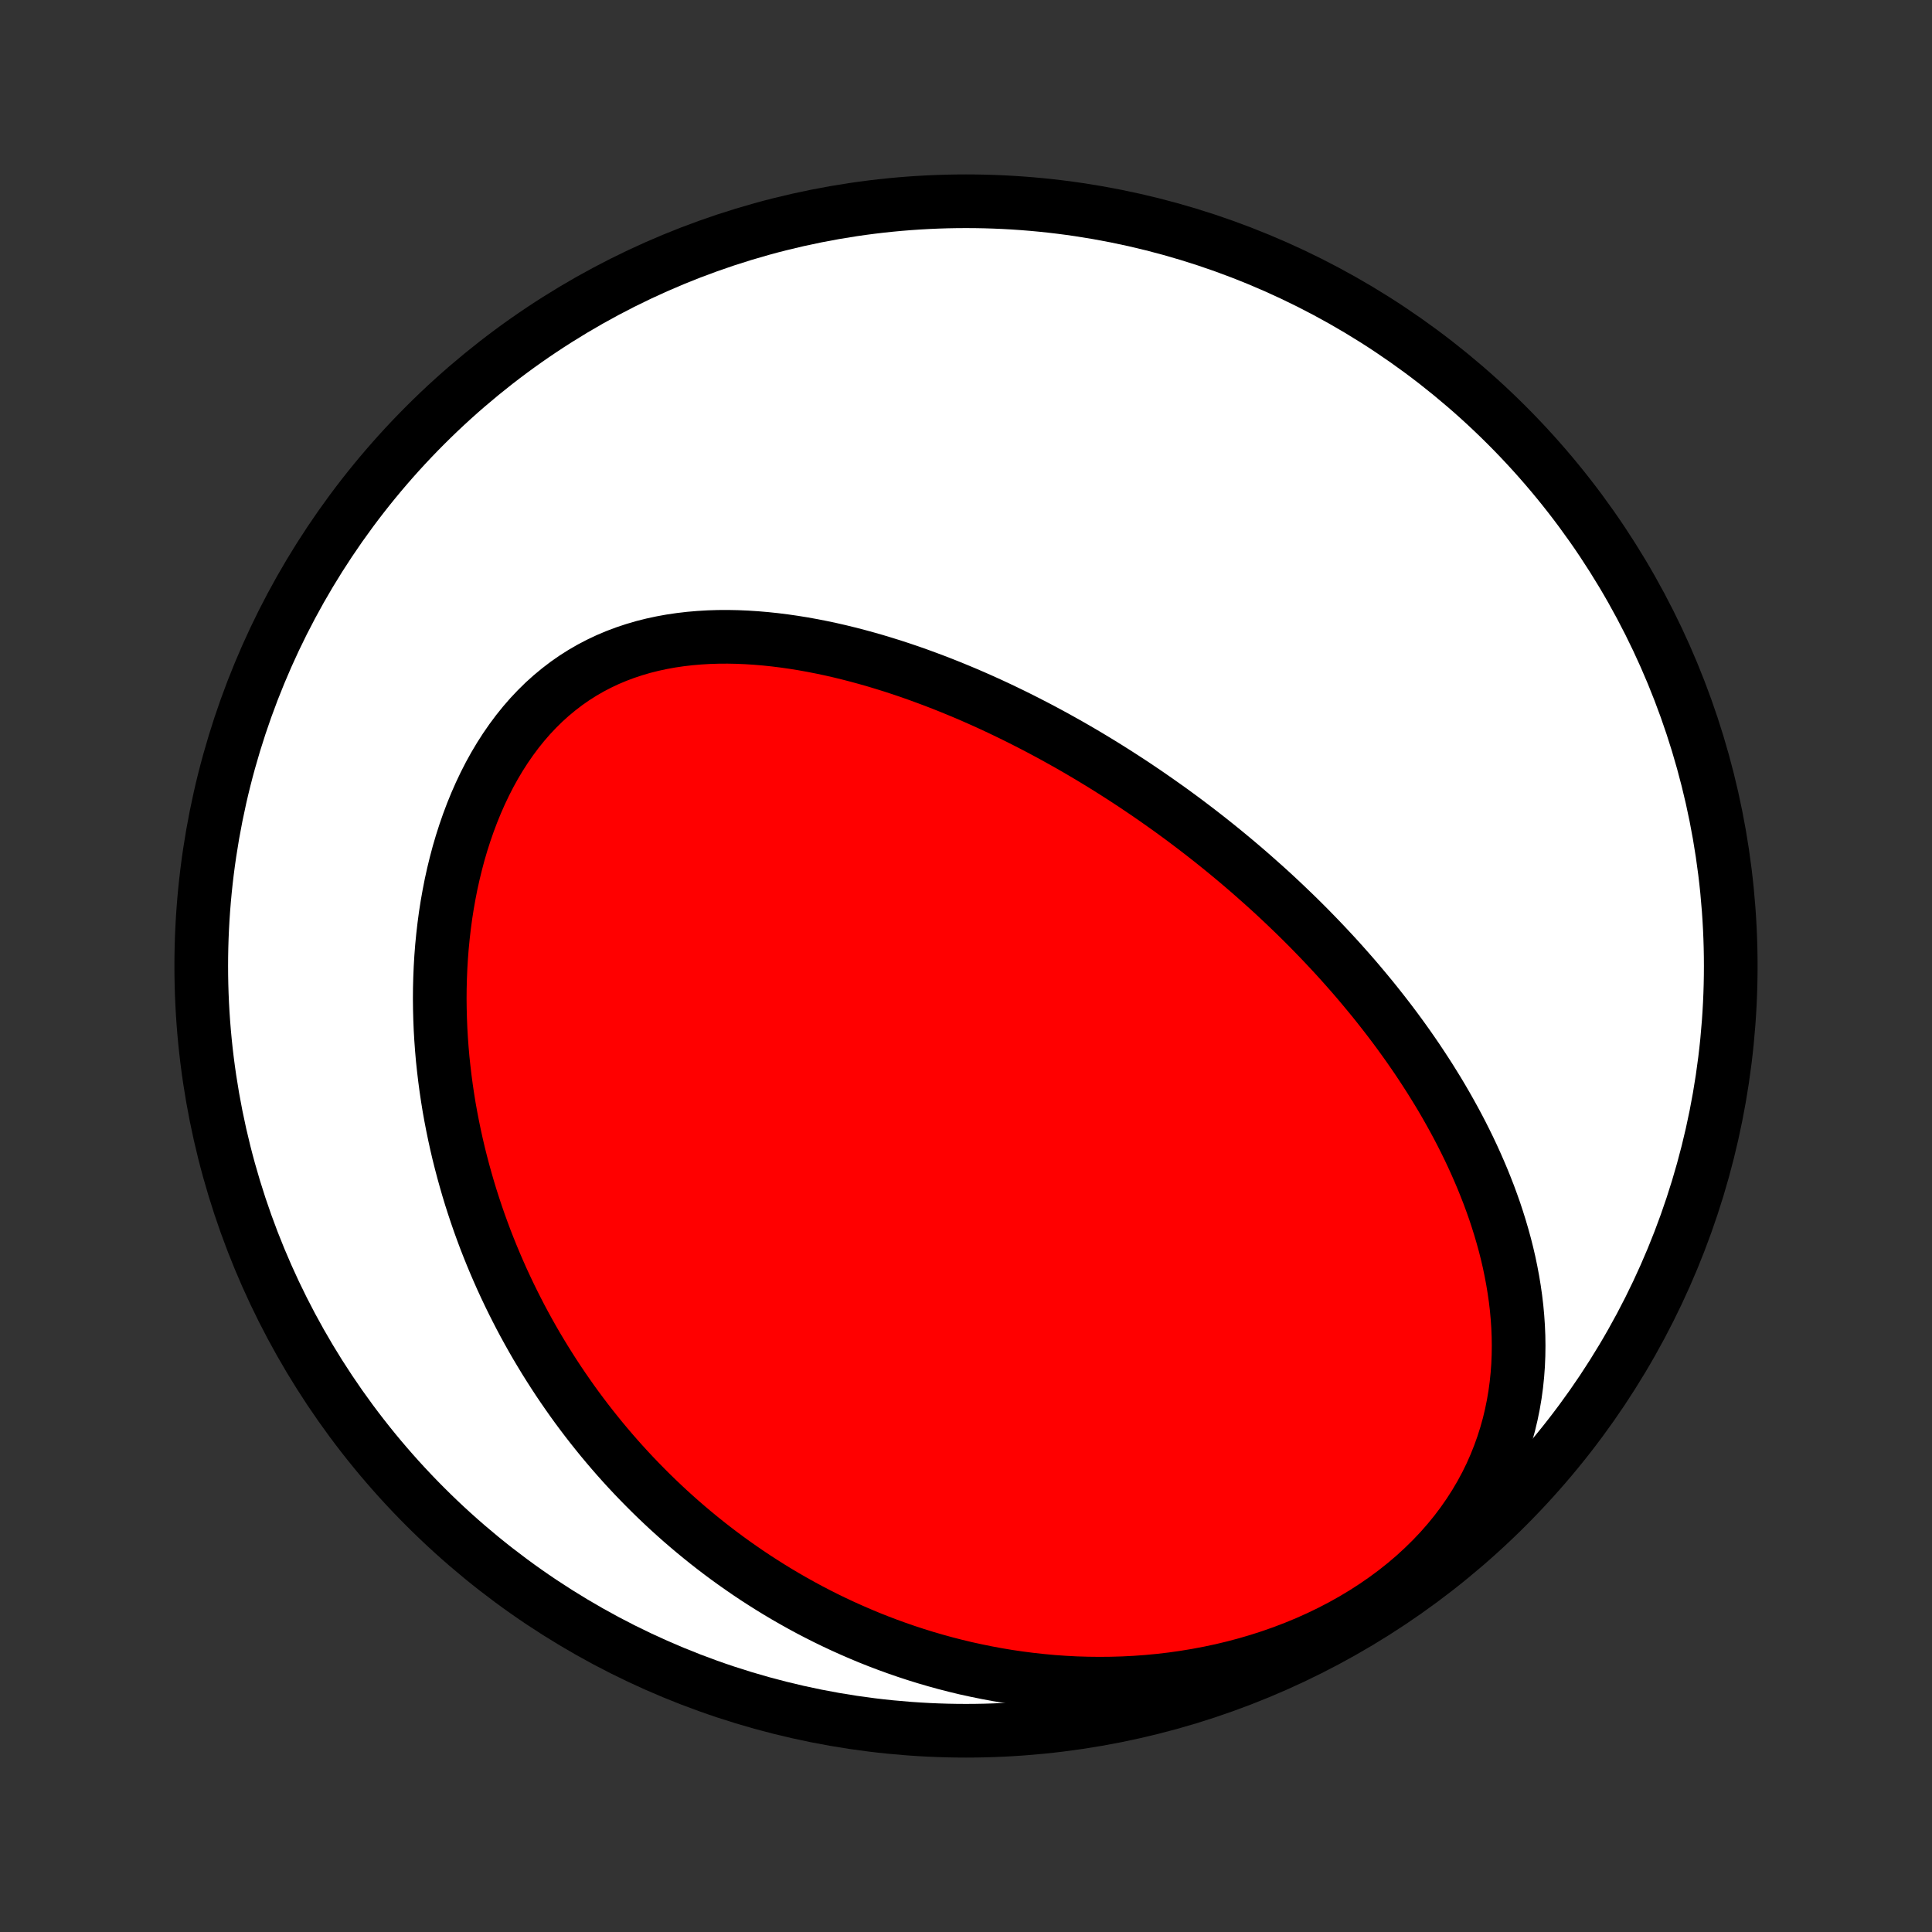 <?xml version="1.0" encoding="utf-8" standalone="no"?>
<!DOCTYPE svg PUBLIC "-//W3C//DTD SVG 1.1//EN"
  "http://www.w3.org/Graphics/SVG/1.1/DTD/svg11.dtd">
<!-- Created with matplotlib (http://matplotlib.org/) -->
<svg height="72pt" version="1.1" viewBox="0 0 72 72" width="72pt" xmlns="http://www.w3.org/2000/svg" xmlns:xlink="http://www.w3.org/1999/xlink">
 <rect x="0" y="0" width="72" height="72" fill="#333333" stroke="none"/>
 <defs>
  <style type="text/css">
*{stroke-linecap:butt;stroke-linejoin:round;}
  </style>
 </defs>
 <g id="figure_1">
  <g id="patch_1">
   <path d="
M0 72
L72 72
L72 0
L0 0
z
" style="fill:none;"/>
  </g>
  <g id="axes_1">
   <g id="PatchCollection_1">
    <defs>
     <path d="
M36 -7.5
C43.558 -7.5 50.808 -10.503 56.153 -15.848
C61.497 -21.192 64.5 -28.442 64.5 -36
C64.5 -43.558 61.497 -50.808 56.153 -56.153
C50.808 -61.497 43.558 -64.5 36 -64.5
C28.442 -64.5 21.192 -61.497 15.848 -56.153
C10.503 -50.808 7.5 -43.558 7.5 -36
C7.5 -28.442 10.503 -21.192 15.848 -15.848
C21.192 -10.503 28.442 -7.5 36 -7.5
z
" id="C0_0_a811fe30f3"/>
     <path d="
M46.718 -39.35
L46.52 -39.523
L46.321 -39.694
L46.121 -39.864
L45.919 -40.033
L45.716 -40.201
L45.512 -40.368
L45.306 -40.534
L45.099 -40.699
L44.89 -40.863
L44.68 -41.026
L44.468 -41.188
L44.255 -41.349
L44.04 -41.51
L43.823 -41.669
L43.605 -41.828
L43.384 -41.985
L43.162 -42.142
L42.938 -42.298
L42.712 -42.454
L42.484 -42.608
L42.255 -42.762
L42.023 -42.914
L41.789 -43.066
L41.553 -43.217
L41.315 -43.367
L41.074 -43.517
L40.831 -43.665
L40.586 -43.813
L40.339 -43.959
L40.089 -44.105
L39.836 -44.25
L39.581 -44.393
L39.324 -44.536
L39.064 -44.677
L38.801 -44.818
L38.535 -44.957
L38.267 -45.095
L37.996 -45.232
L37.723 -45.367
L37.446 -45.501
L37.166 -45.634
L36.884 -45.765
L36.599 -45.894
L36.31 -46.022
L36.019 -46.148
L35.725 -46.271
L35.428 -46.393
L35.127 -46.513
L34.824 -46.63
L34.517 -46.745
L34.208 -46.858
L33.896 -46.968
L33.58 -47.075
L33.262 -47.179
L32.941 -47.279
L32.617 -47.377
L32.29 -47.47
L31.96 -47.56
L31.628 -47.646
L31.293 -47.728
L30.956 -47.805
L30.616 -47.877
L30.274 -47.944
L29.93 -48.006
L29.583 -48.062
L29.236 -48.112
L28.886 -48.156
L28.535 -48.193
L28.183 -48.223
L27.83 -48.246
L27.477 -48.261
L27.122 -48.268
L26.768 -48.266
L26.414 -48.255
L26.061 -48.234
L25.709 -48.204
L25.357 -48.163
L25.008 -48.112
L24.661 -48.049
L24.316 -47.975
L23.974 -47.889
L23.636 -47.79
L23.301 -47.679
L22.971 -47.555
L22.646 -47.418
L22.326 -47.267
L22.012 -47.103
L21.704 -46.925
L21.403 -46.734
L21.109 -46.529
L20.823 -46.31
L20.544 -46.079
L20.273 -45.835
L20.012 -45.578
L19.758 -45.309
L19.514 -45.028
L19.279 -44.736
L19.054 -44.434
L18.838 -44.122
L18.631 -43.8
L18.434 -43.469
L18.247 -43.131
L18.07 -42.785
L17.902 -42.432
L17.744 -42.073
L17.595 -41.708
L17.456 -41.339
L17.326 -40.965
L17.205 -40.588
L17.093 -40.207
L16.991 -39.823
L16.897 -39.438
L16.811 -39.05
L16.735 -38.662
L16.666 -38.272
L16.605 -37.882
L16.553 -37.492
L16.508 -37.102
L16.47 -36.713
L16.44 -36.325
L16.417 -35.938
L16.401 -35.551
L16.391 -35.167
L16.388 -34.785
L16.392 -34.404
L16.402 -34.026
L16.417 -33.65
L16.439 -33.276
L16.466 -32.905
L16.498 -32.537
L16.537 -32.171
L16.58 -31.809
L16.628 -31.449
L16.681 -31.092
L16.738 -30.739
L16.801 -30.388
L16.868 -30.041
L16.939 -29.697
L17.014 -29.356
L17.093 -29.018
L17.177 -28.684
L17.264 -28.353
L17.355 -28.025
L17.449 -27.7
L17.547 -27.378
L17.649 -27.06
L17.754 -26.744
L17.862 -26.432
L17.974 -26.123
L18.088 -25.817
L18.206 -25.515
L18.327 -25.215
L18.451 -24.918
L18.578 -24.624
L18.707 -24.333
L18.84 -24.045
L18.975 -23.76
L19.113 -23.478
L19.254 -23.198
L19.397 -22.921
L19.543 -22.647
L19.692 -22.376
L19.843 -22.107
L19.997 -21.84
L20.154 -21.577
L20.313 -21.315
L20.475 -21.057
L20.639 -20.8
L20.806 -20.546
L20.975 -20.295
L21.147 -20.046
L21.321 -19.799
L21.498 -19.554
L21.678 -19.312
L21.86 -19.072
L22.045 -18.834
L22.233 -18.598
L22.423 -18.364
L22.616 -18.133
L22.812 -17.903
L23.01 -17.676
L23.211 -17.451
L23.415 -17.228
L23.622 -17.007
L23.832 -16.788
L24.045 -16.571
L24.26 -16.356
L24.479 -16.143
L24.701 -15.932
L24.925 -15.723
L25.154 -15.516
L25.385 -15.311
L25.619 -15.109
L25.857 -14.908
L26.098 -14.71
L26.343 -14.513
L26.591 -14.319
L26.843 -14.127
L27.098 -13.937
L27.357 -13.75
L27.62 -13.565
L27.886 -13.382
L28.157 -13.201
L28.431 -13.024
L28.71 -12.848
L28.992 -12.675
L29.279 -12.505
L29.57 -12.338
L29.866 -12.173
L30.165 -12.011
L30.469 -11.853
L30.778 -11.697
L31.091 -11.545
L31.409 -11.396
L31.732 -11.251
L32.059 -11.109
L32.392 -10.97
L32.729 -10.836
L33.071 -10.706
L33.418 -10.58
L33.77 -10.458
L34.127 -10.341
L34.49 -10.228
L34.857 -10.121
L35.23 -10.018
L35.608 -9.921
L35.99 -9.829
L36.379 -9.744
L36.772 -9.664
L37.17 -9.59
L37.573 -9.523
L37.982 -9.463
L38.395 -9.41
L38.813 -9.364
L39.235 -9.325
L39.663 -9.295
L40.094 -9.272
L40.53 -9.259
L40.97 -9.254
L41.413 -9.258
L41.86 -9.271
L42.31 -9.294
L42.764 -9.327
L43.219 -9.37
L43.677 -9.424
L44.136 -9.489
L44.597 -9.565
L45.058 -9.652
L45.52 -9.75
L45.981 -9.861
L46.441 -9.983
L46.9 -10.118
L47.356 -10.265
L47.809 -10.424
L48.258 -10.596
L48.703 -10.78
L49.142 -10.977
L49.575 -11.186
L50 -11.407
L50.418 -11.641
L50.826 -11.886
L51.225 -12.143
L51.613 -12.411
L51.99 -12.69
L52.354 -12.979
L52.705 -13.278
L53.042 -13.587
L53.365 -13.904
L53.674 -14.229
L53.967 -14.563
L54.244 -14.902
L54.505 -15.249
L54.749 -15.6
L54.978 -15.957
L55.19 -16.317
L55.386 -16.681
L55.566 -17.048
L55.729 -17.418
L55.877 -17.789
L56.01 -18.161
L56.128 -18.534
L56.232 -18.906
L56.321 -19.279
L56.397 -19.651
L56.46 -20.022
L56.51 -20.391
L56.548 -20.759
L56.575 -21.124
L56.59 -21.487
L56.595 -21.848
L56.59 -22.206
L56.575 -22.561
L56.551 -22.914
L56.519 -23.262
L56.478 -23.608
L56.429 -23.95
L56.373 -24.289
L56.31 -24.624
L56.241 -24.956
L56.165 -25.284
L56.083 -25.608
L55.995 -25.928
L55.902 -26.245
L55.804 -26.558
L55.702 -26.867
L55.594 -27.172
L55.483 -27.474
L55.367 -27.771
L55.248 -28.066
L55.125 -28.356
L54.999 -28.643
L54.87 -28.926
L54.738 -29.206
L54.602 -29.483
L54.465 -29.755
L54.324 -30.025
L54.181 -30.291
L54.036 -30.553
L53.889 -30.813
L53.74 -31.069
L53.589 -31.322
L53.435 -31.572
L53.281 -31.819
L53.124 -32.063
L52.966 -32.304
L52.807 -32.543
L52.646 -32.778
L52.484 -33.011
L52.32 -33.241
L52.155 -33.469
L51.989 -33.694
L51.822 -33.916
L51.653 -34.136
L51.483 -34.354
L51.313 -34.569
L51.141 -34.783
L50.968 -34.993
L50.794 -35.202
L50.62 -35.409
L50.444 -35.614
L50.267 -35.816
L50.089 -36.017
L49.911 -36.216
L49.731 -36.413
L49.55 -36.608
L49.369 -36.801
L49.186 -36.993
L49.002 -37.183
L48.818 -37.372
L48.632 -37.559
L48.446 -37.744
L48.258 -37.928
L48.069 -38.11
L47.88 -38.291
L47.689 -38.471
L47.497 -38.65
L47.304 -38.827
L47.11 -39.002
z
" id="C0_1_291de5074d"/>
    </defs>
    <g clip-path="url(#p1bffca34e9)">
     <use style="fill:#ffffff;stroke:#000000;stroke-width:2.0;" x="0.0" xlink:href="#C0_0_a811fe30f3" y="72.0"/>
    </g>
    <g clip-path="url(#p1bffca34e9)">
     <use style="fill:#ff0000;stroke:#000000;stroke-width:2.0;" x="0.0" xlink:href="#C0_1_291de5074d" y="72.0"/>
    </g>
   </g>
  </g>
 </g>
 <defs>
  <clipPath id="p1bffca34e9">
   <rect height="72.0" width="72.0" x="0.0" y="0.0"/>
  </clipPath>
 </defs>
</svg>
